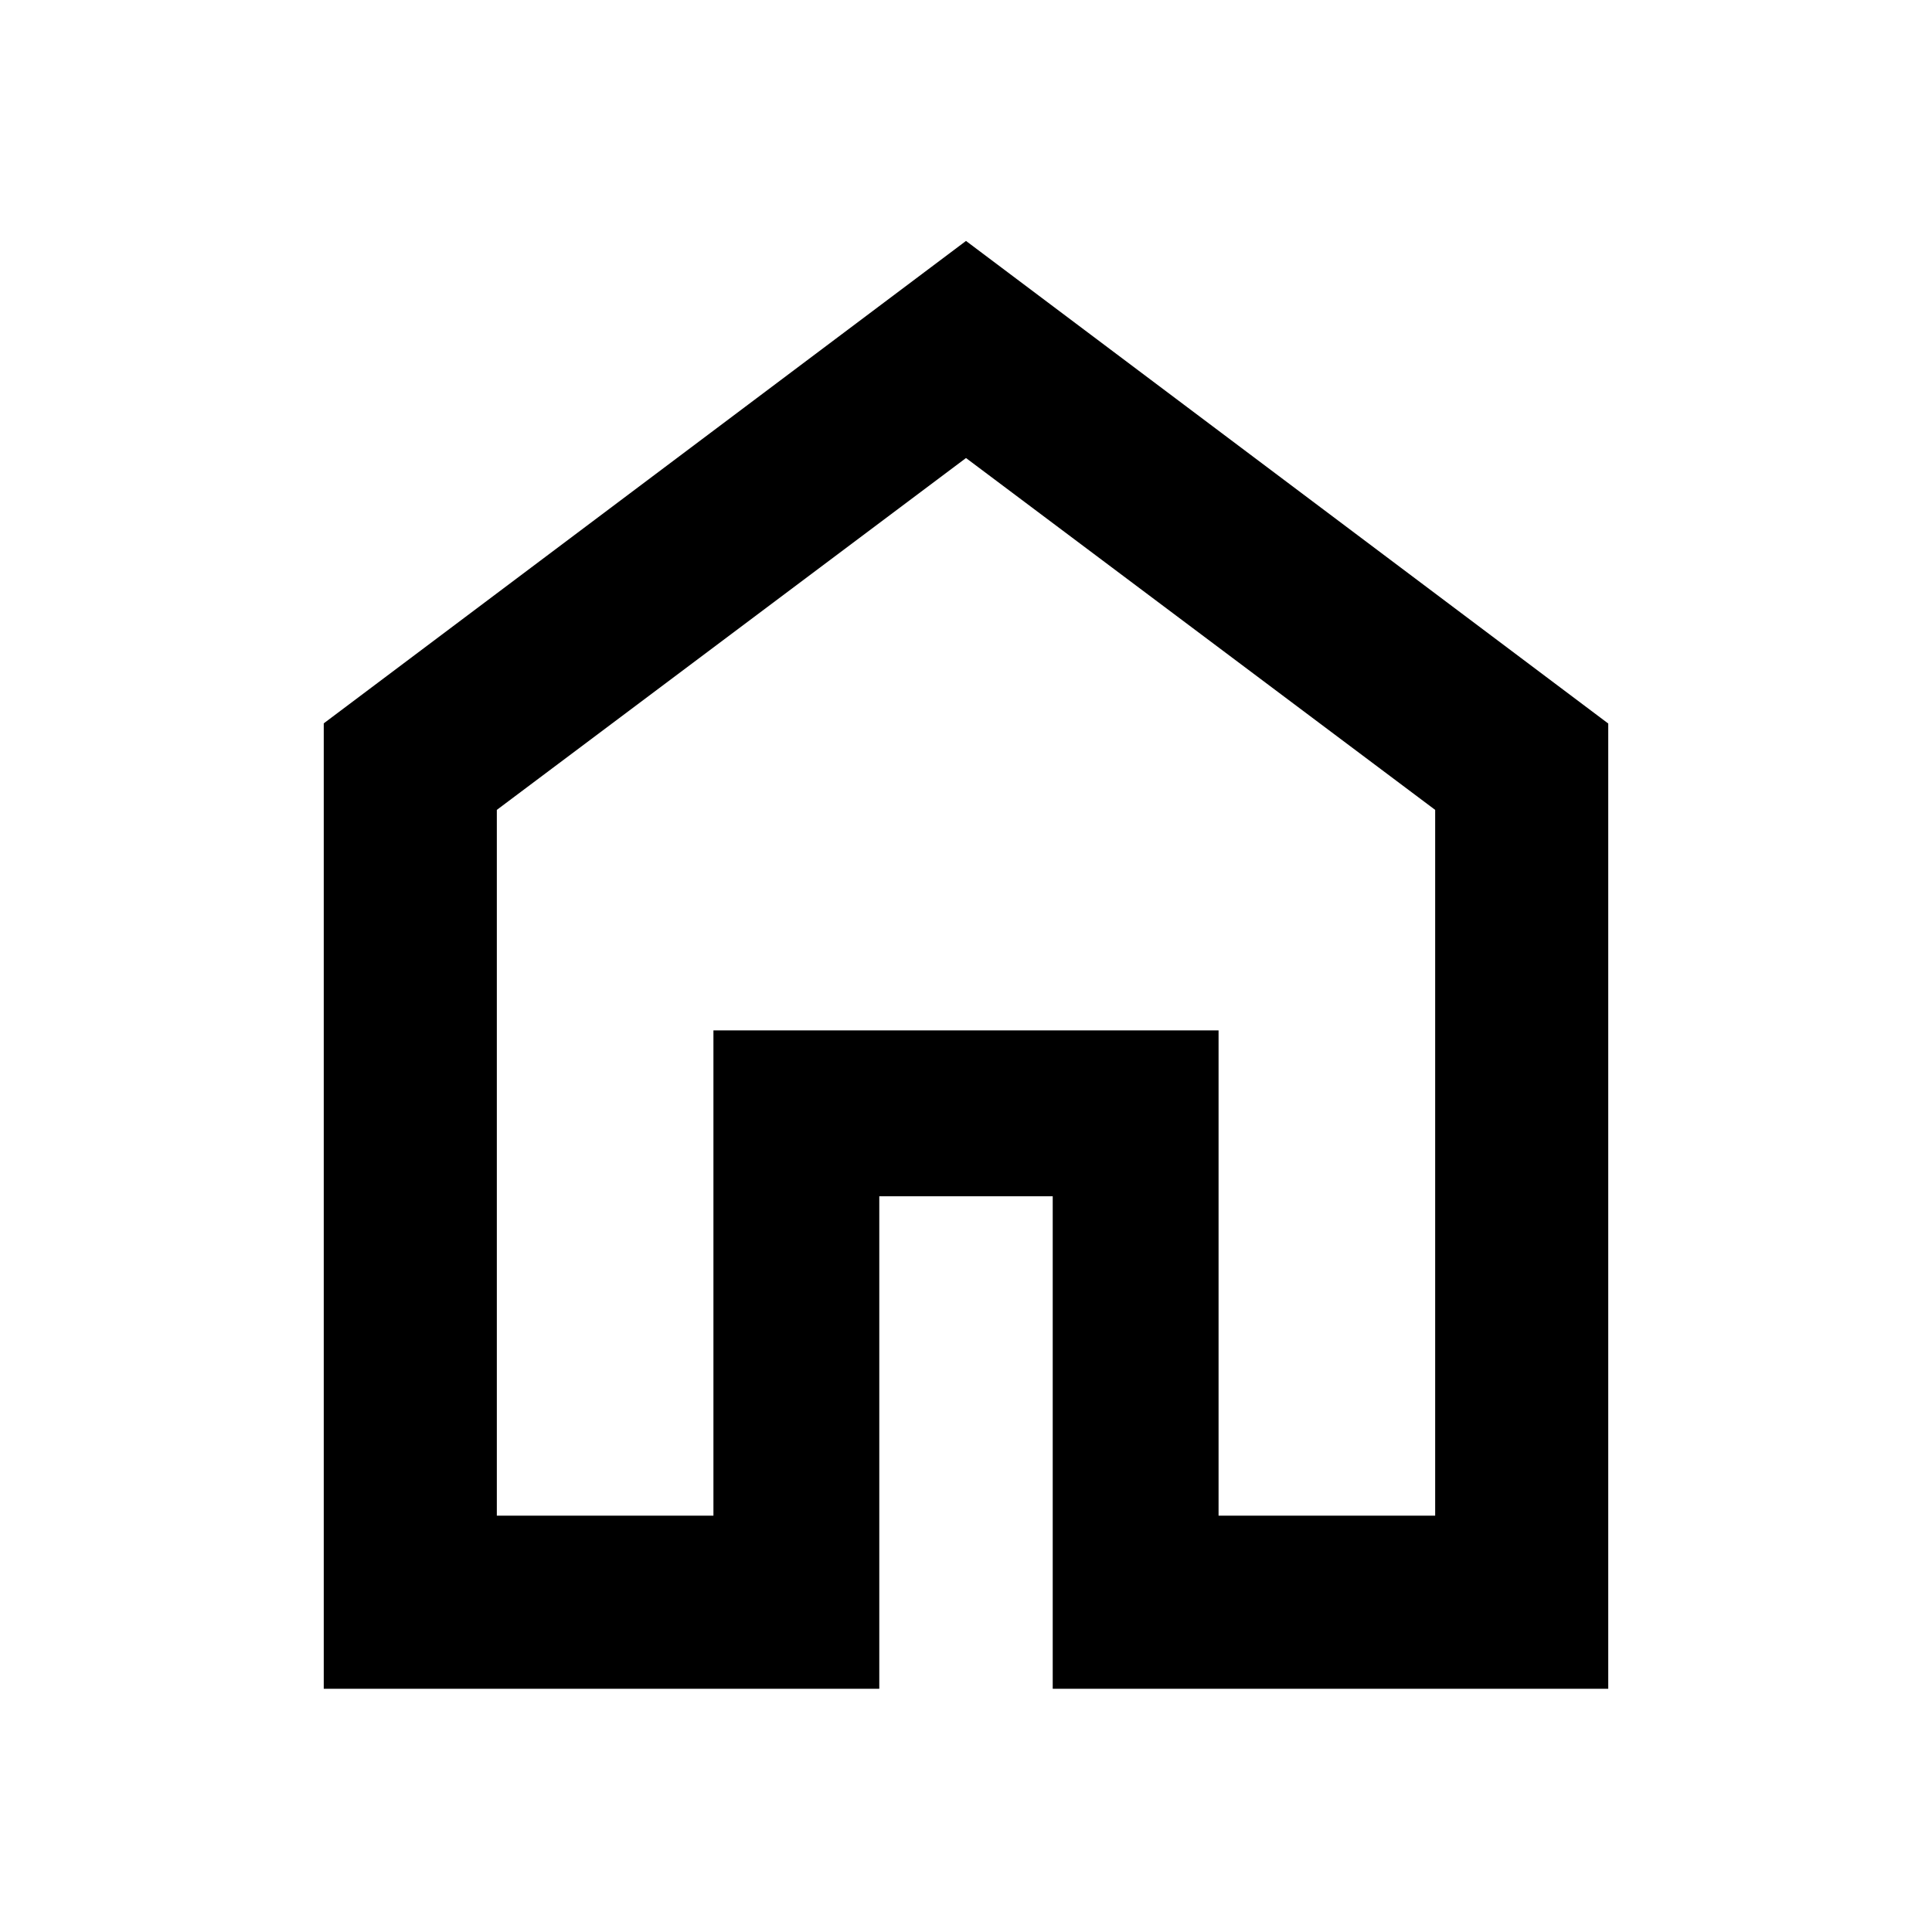 <svg xmlns="http://www.w3.org/2000/svg" height="24" viewBox="0 -960 960 960" width="24"><path d="M246.87-206.87H354.5V-448h251v241.13h107.63v-350.7L480-732.41 246.87-557.57v350.7Zm-86 86v-479.7L480-840.28l319.13 239.8v479.61H523.09v-244.72h-86.18v244.72H160.87ZM480-469.52Z"/></svg>